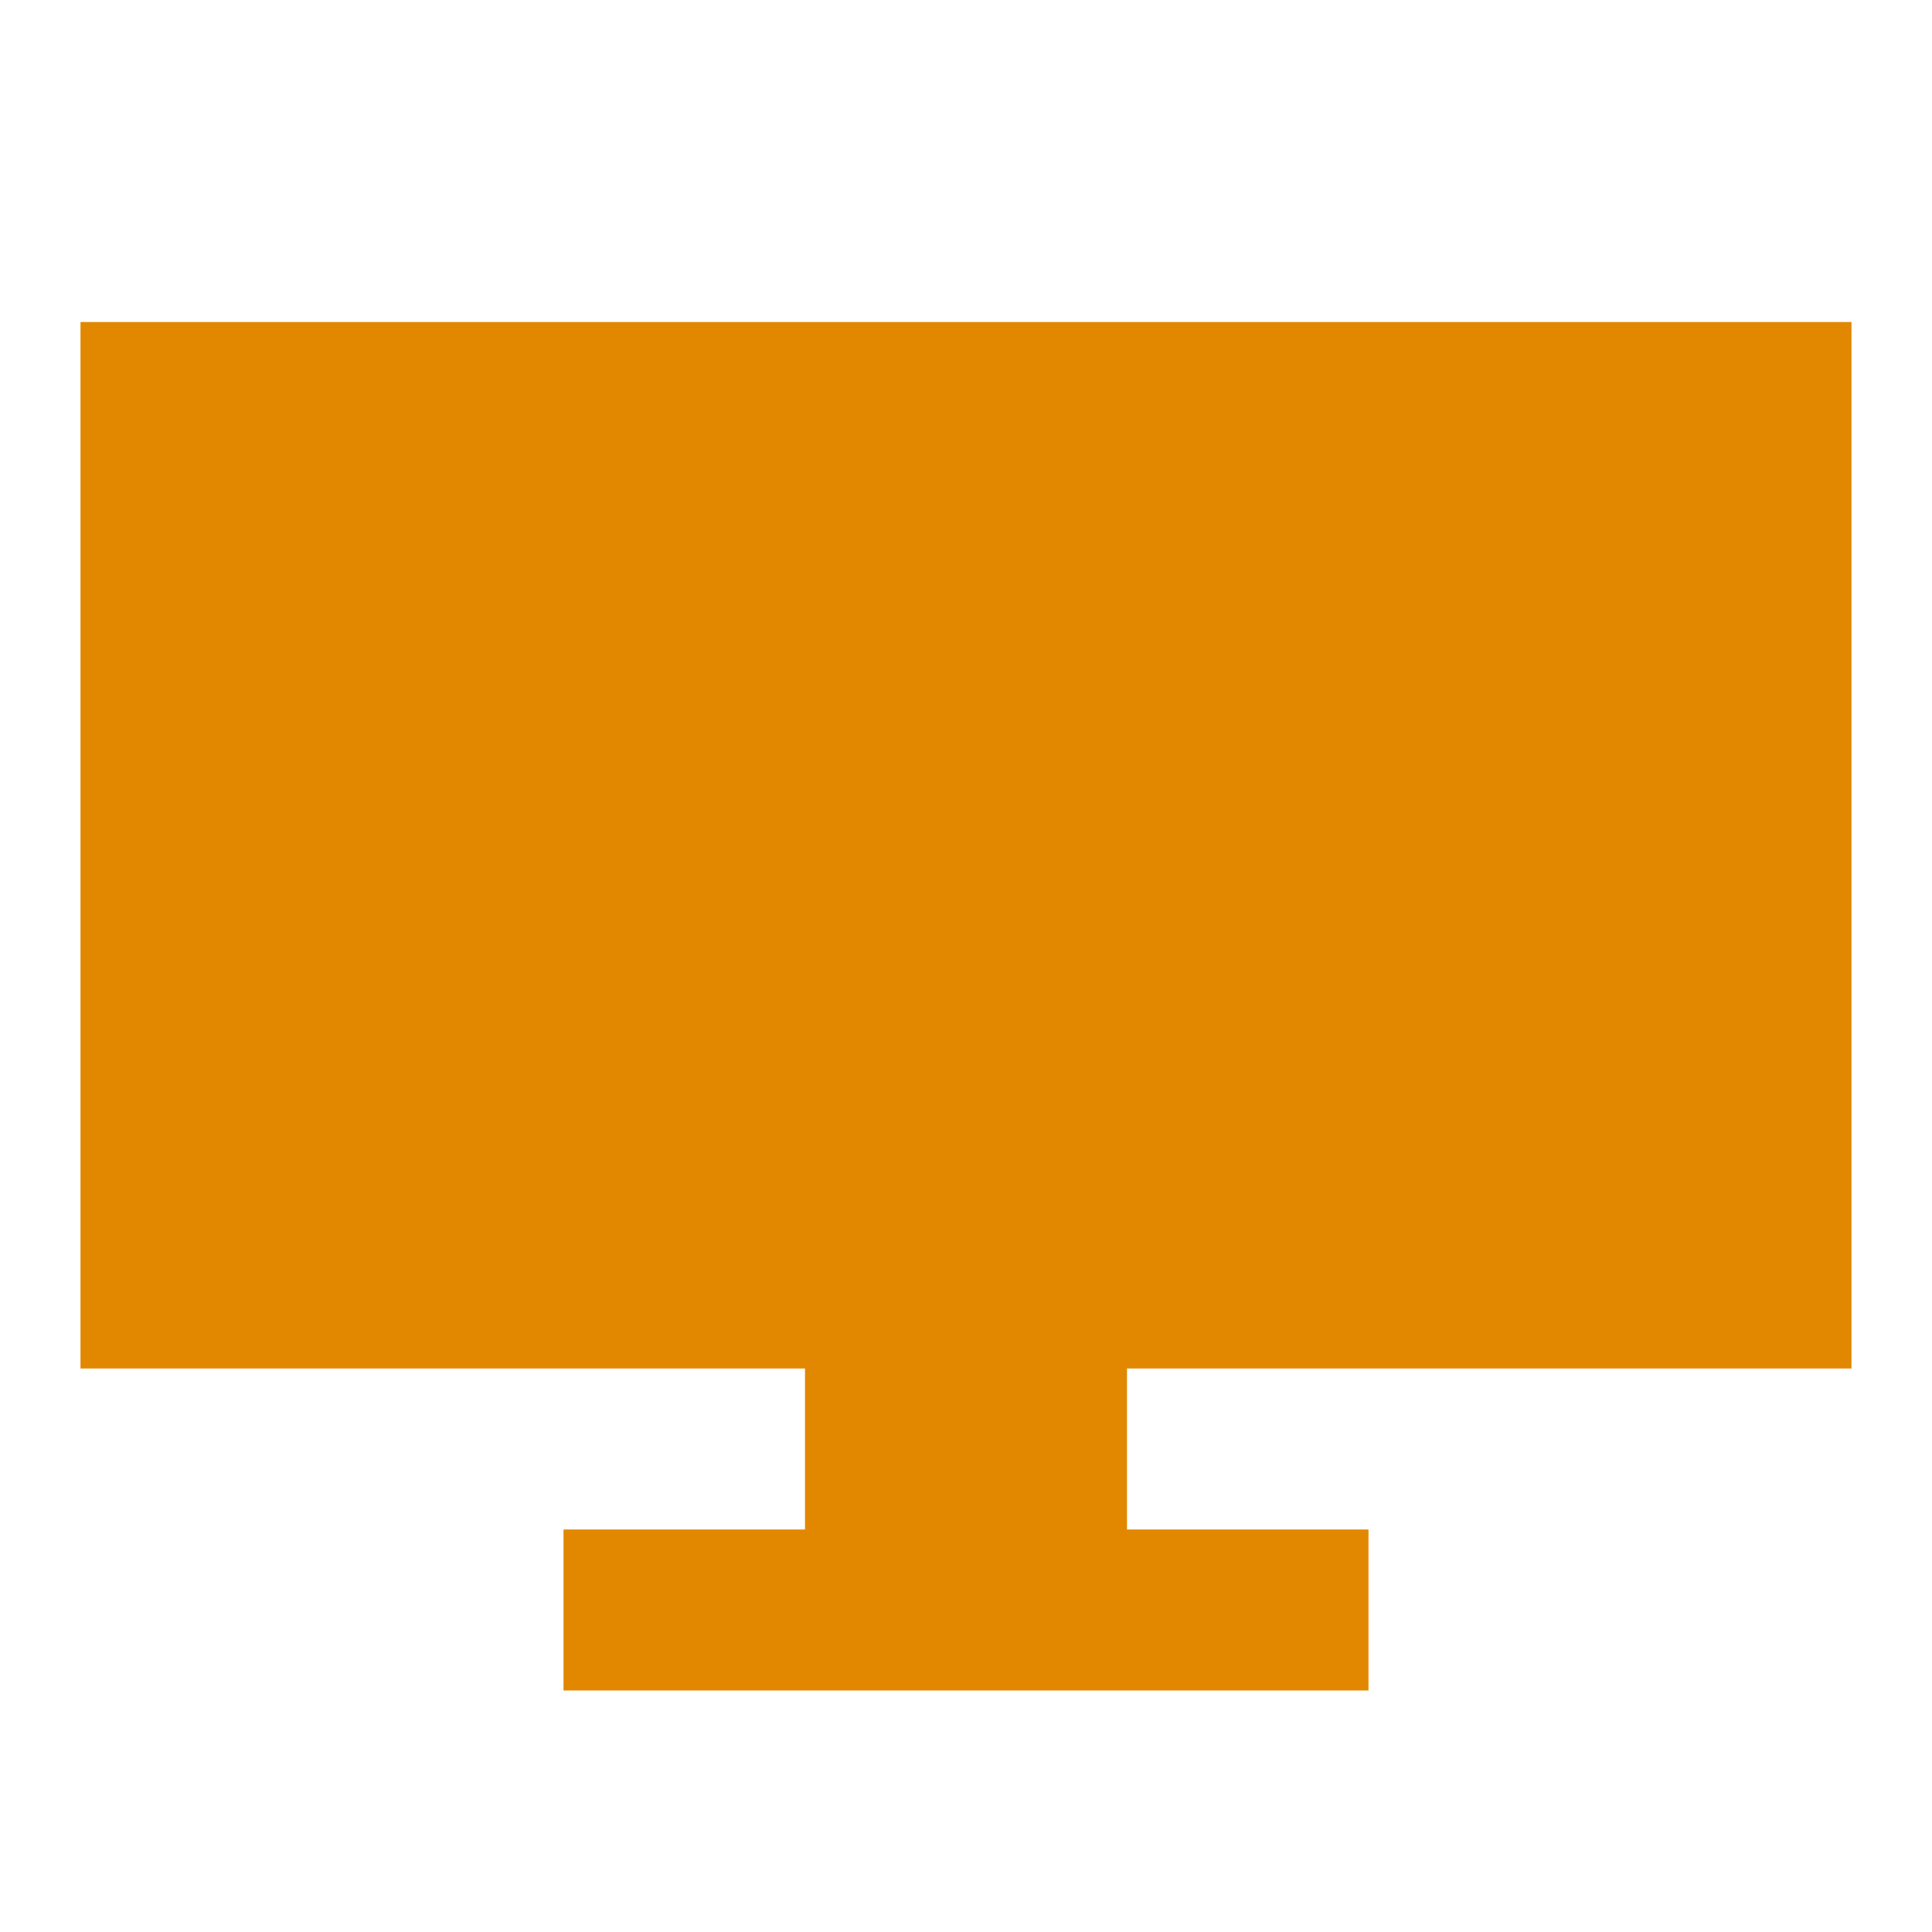 <svg xmlns="http://www.w3.org/2000/svg" width="24" height="24" viewBox="0 0 24 24" fill="none"><rect width="24" height="24" fill="none"/>
<path d="M23 4V17H14V19H17V21H7L7 19H10V17H1V4H23Z" fill="#E28800"/>
</svg>
